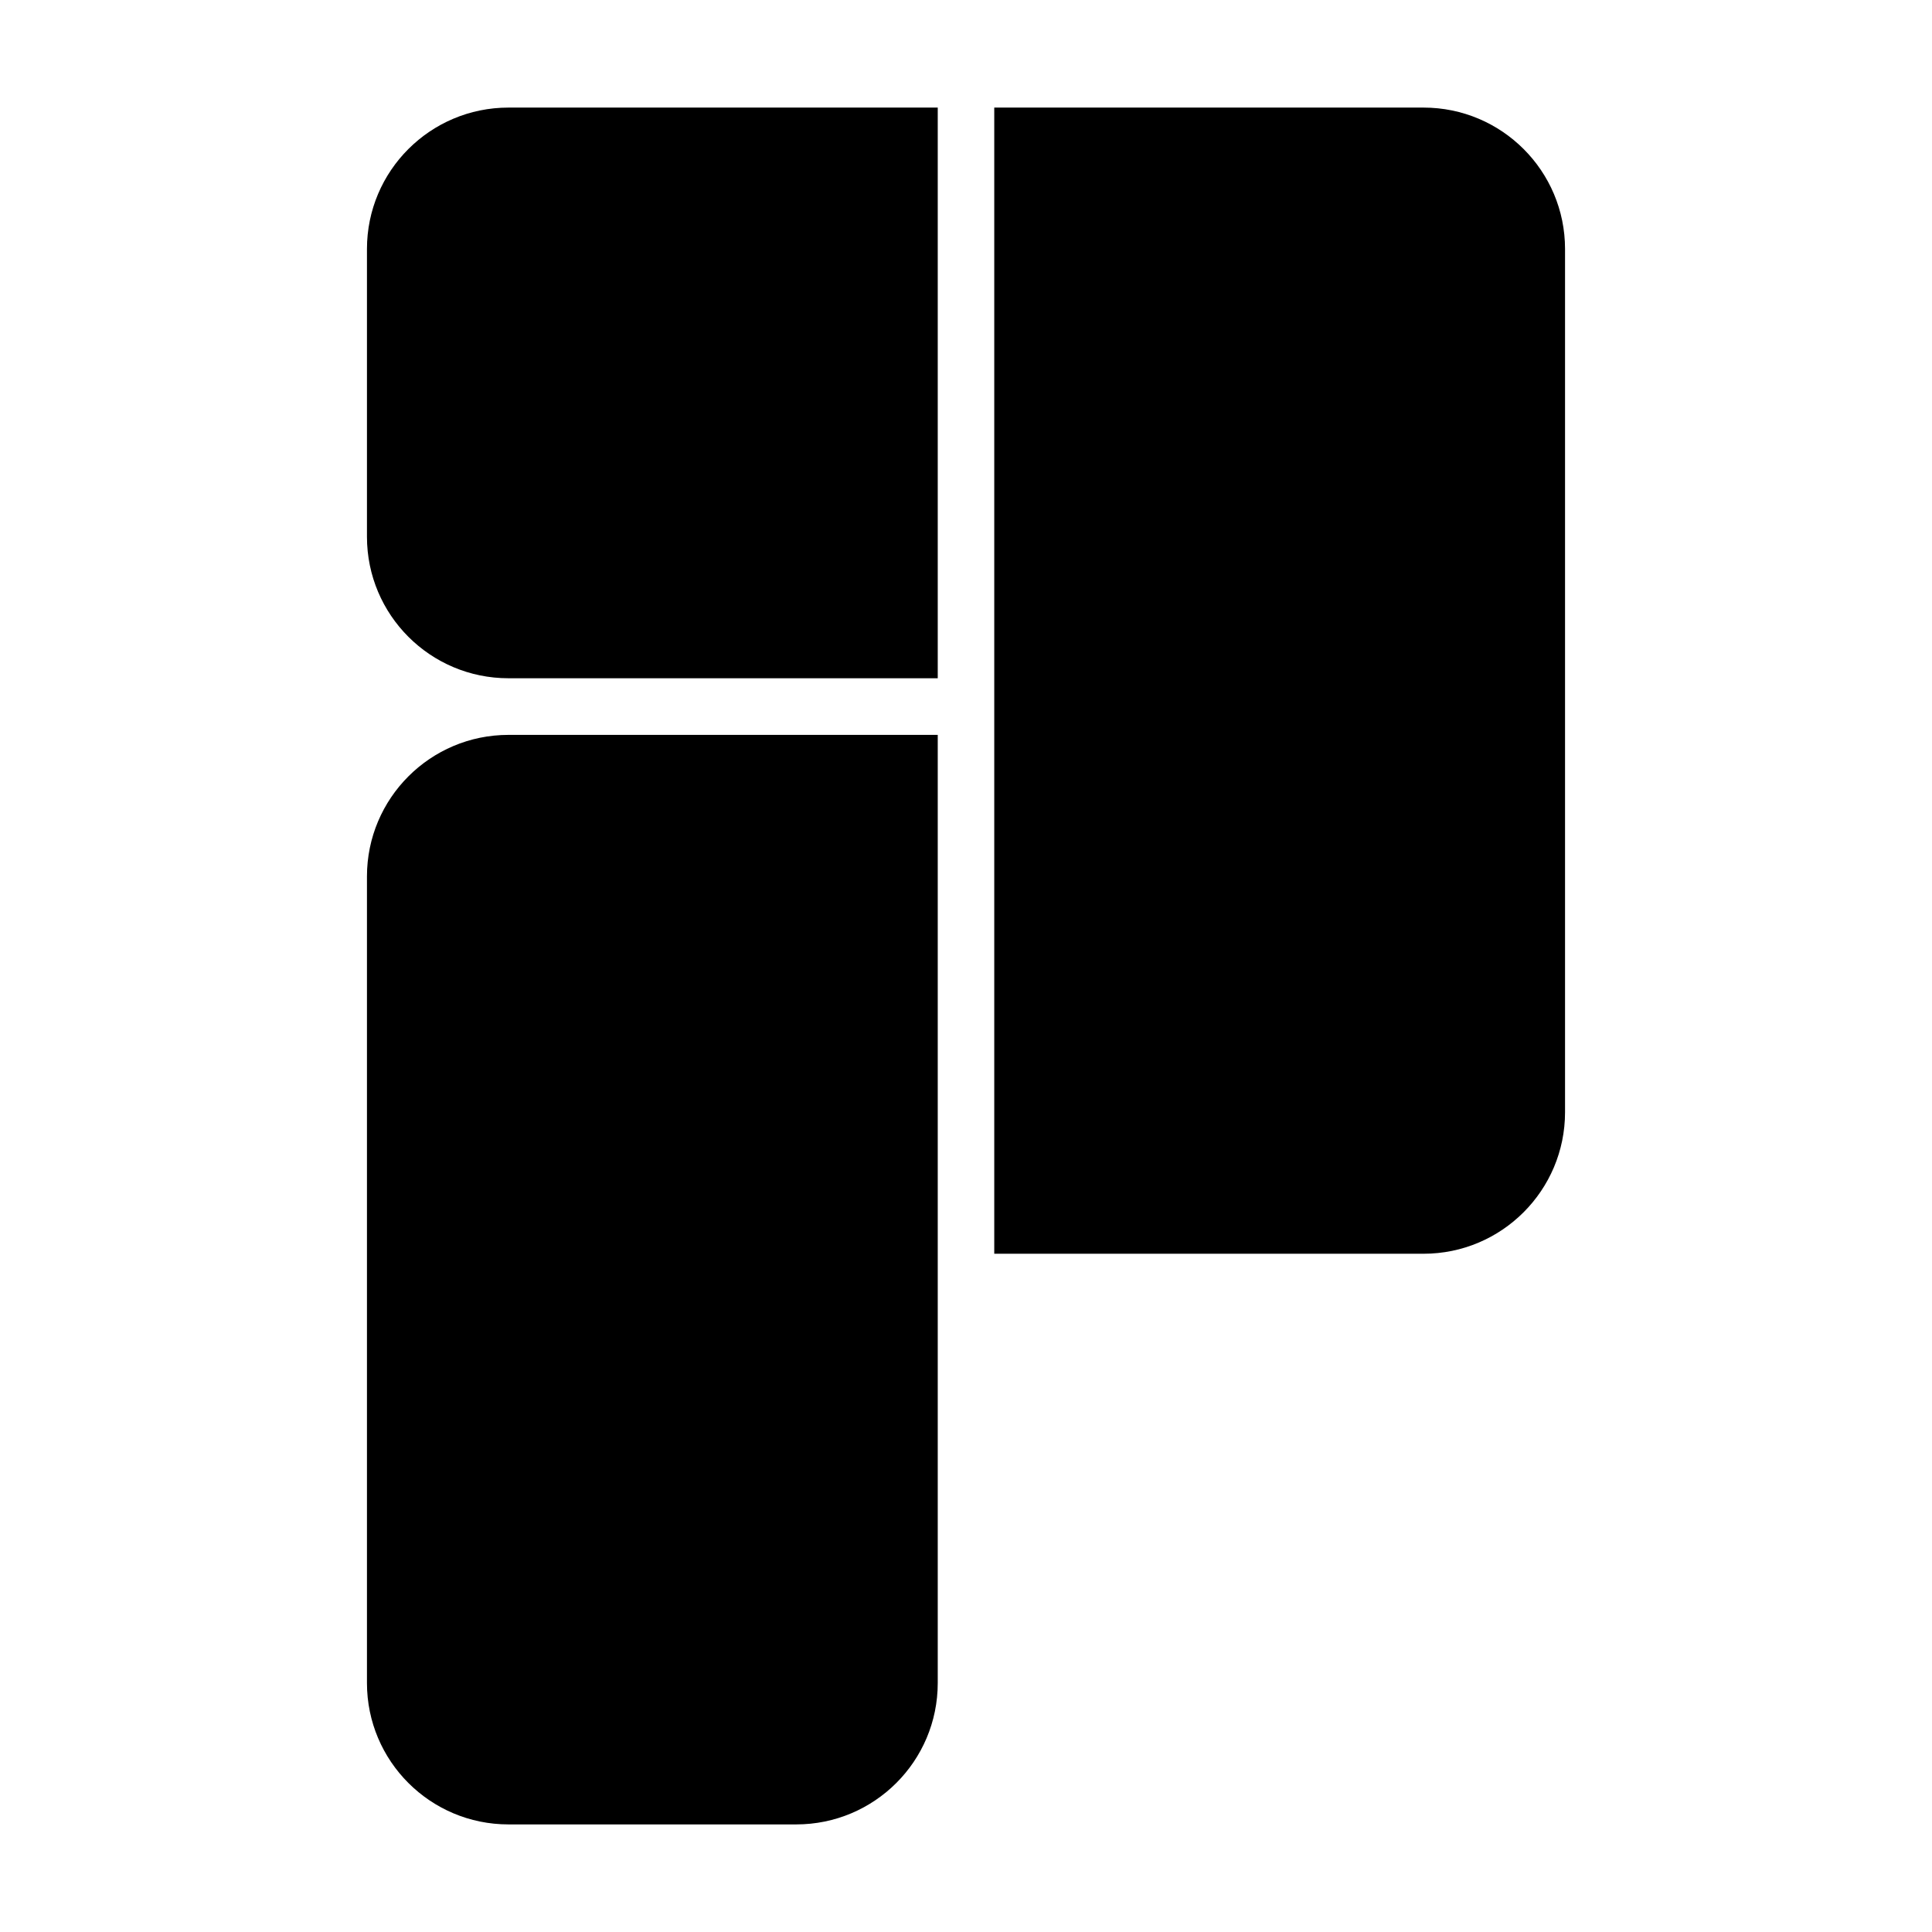 <svg width="16" height="16" viewBox="0 0 16 16" fill="none" xmlns="http://www.w3.org/2000/svg">
<g clip-path="url(#clip0_1_2)">
<g clip-path="url(#clip1_1_2)">
<path d="M8.234 0.891H11.789C12.436 0.891 12.961 1.415 12.961 2.062V9.211C12.961 9.858 12.436 10.383 11.789 10.383H8.234V0.891Z" fill="black"/>
<path d="M3.039 2.062C3.039 1.415 3.564 0.891 4.211 0.891H7.766V5.617H4.211C3.564 5.617 3.039 5.093 3.039 4.445V2.062Z" fill="black"/>
<path d="M3.039 7.258C3.039 6.611 3.564 6.086 4.211 6.086H7.766V13.938C7.766 14.585 7.241 15.109 6.594 15.109H4.211C3.564 15.109 3.039 14.585 3.039 13.938V7.258Z" fill="black"/>
</g>
</g>
<defs>
<clipPath id="clip0_1_2">
<rect width="16" height="16" fill="white"/>
</clipPath>
<clipPath id="clip1_1_2">
<rect width="9.961" height="14.219" fill="white" transform="translate(3 0.891)"/>
</clipPath>
</defs>
</svg>
